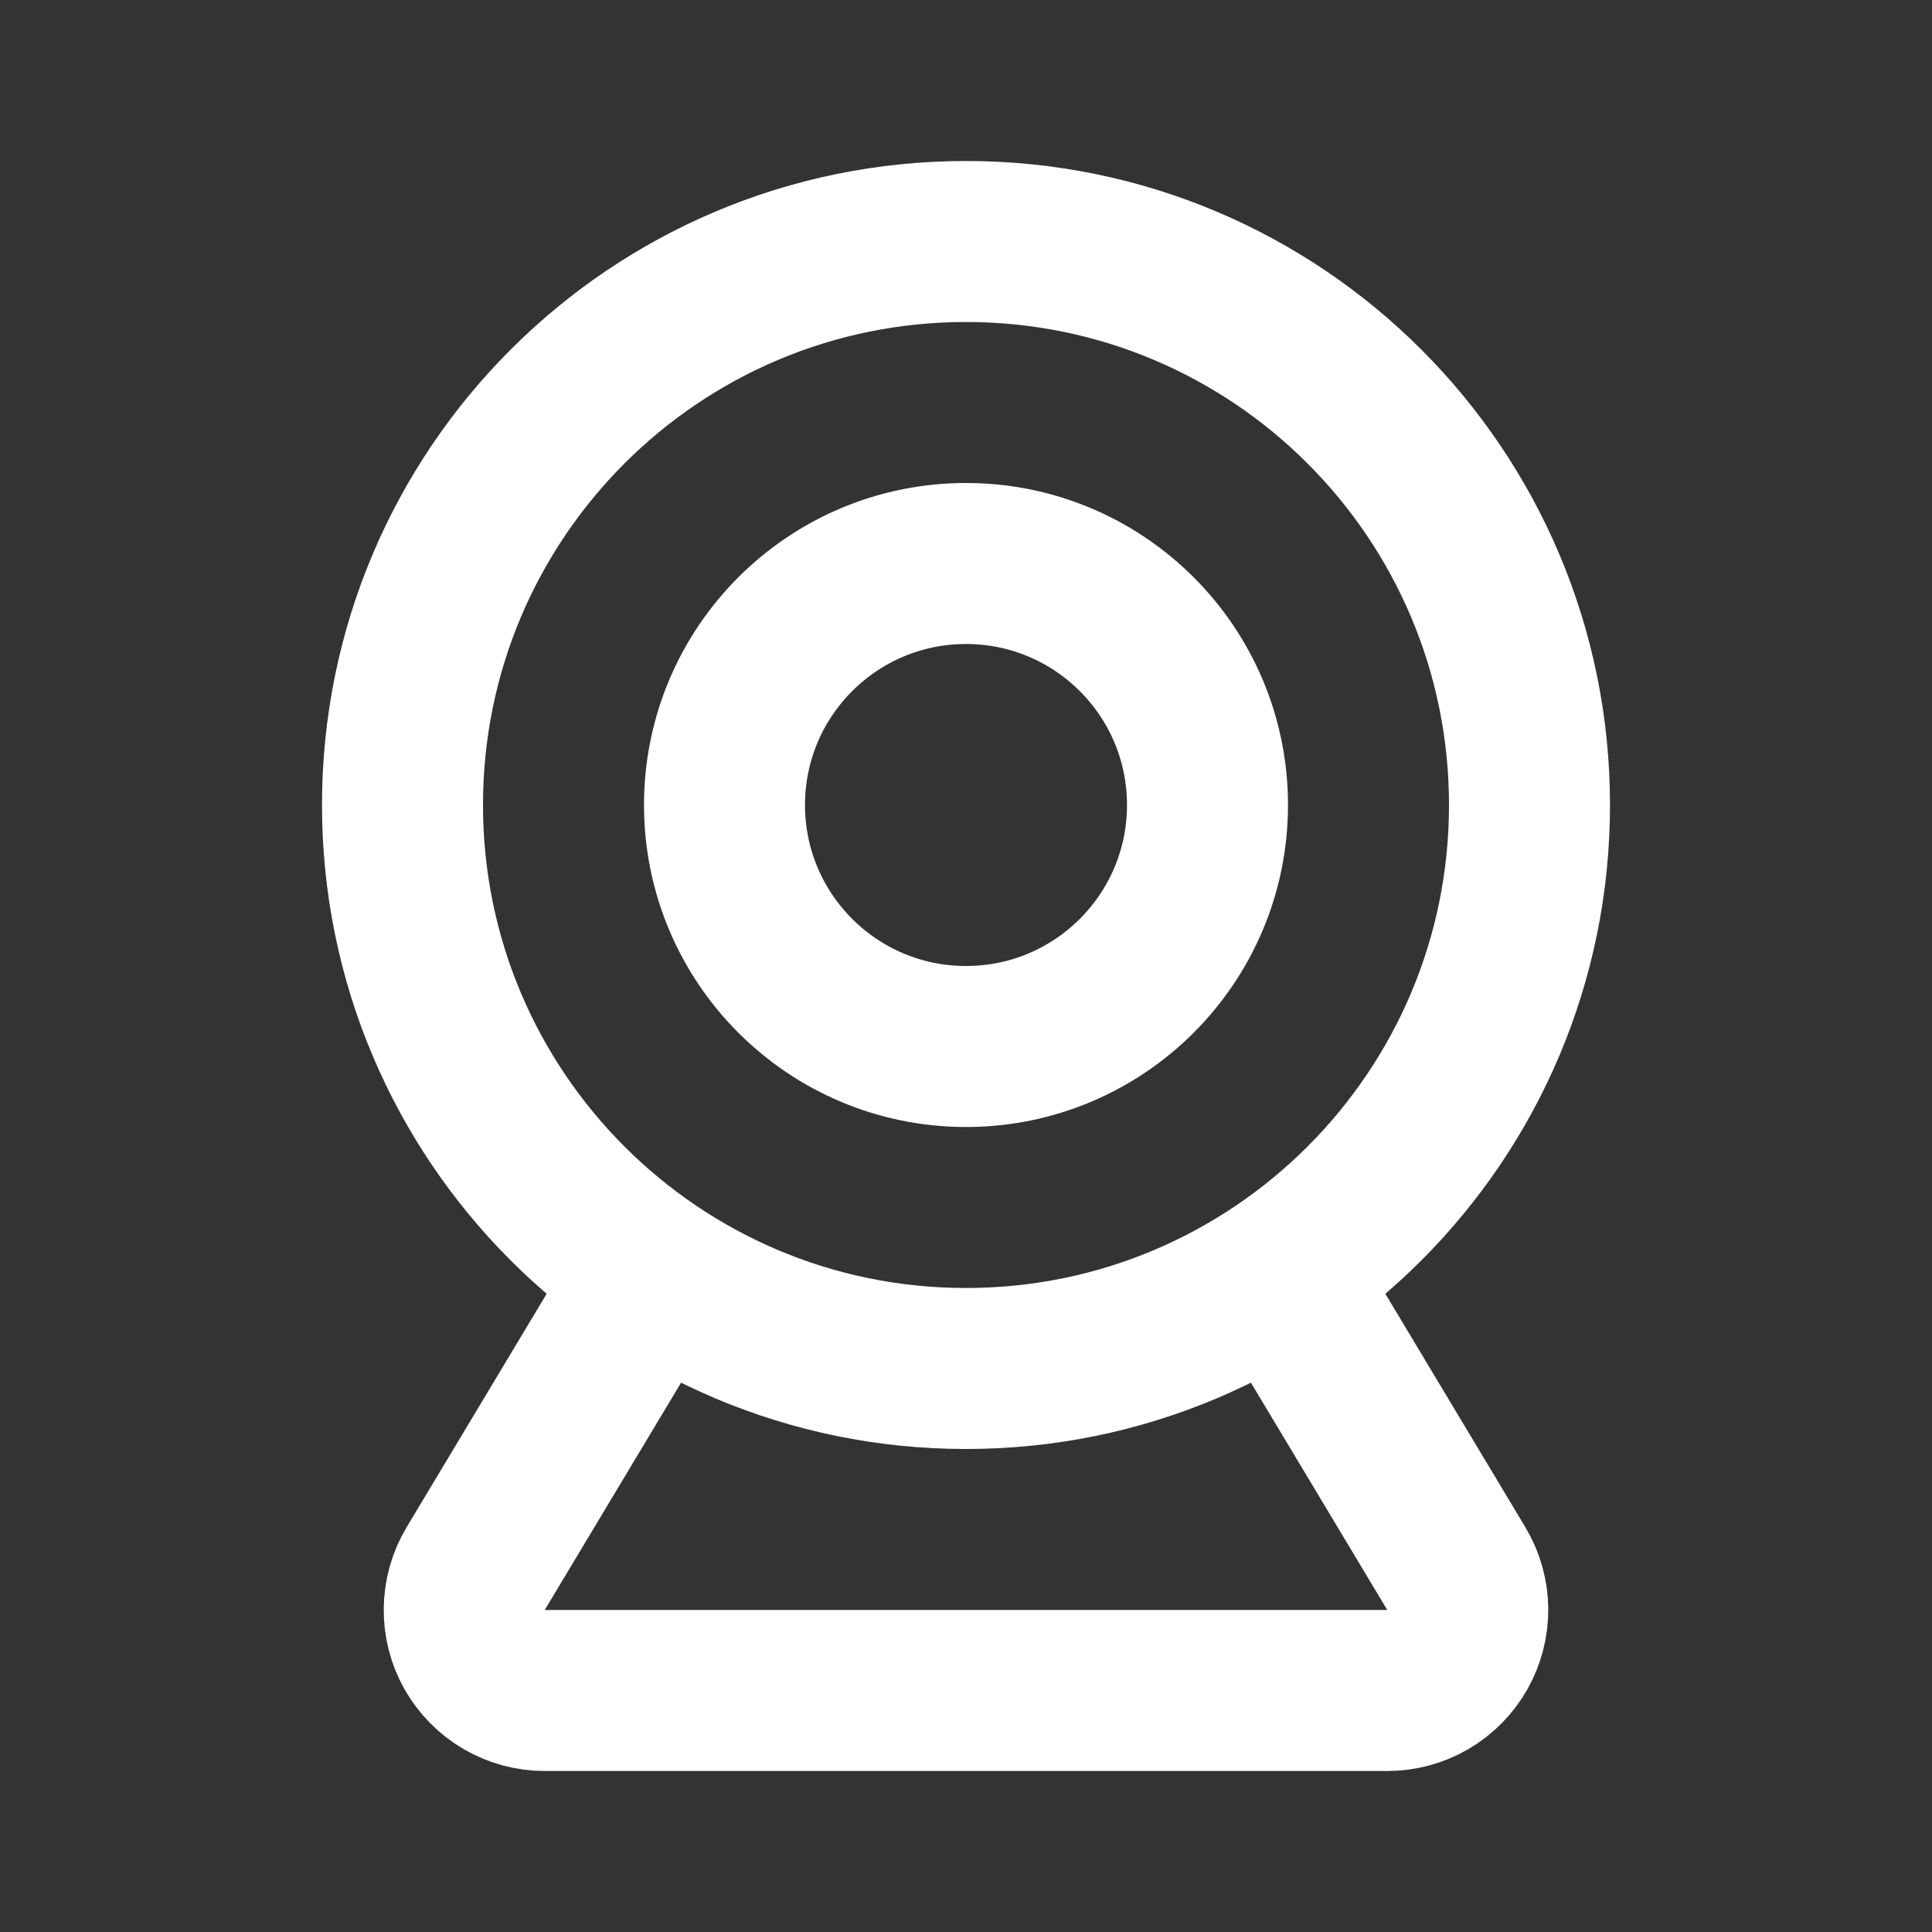 <svg width="24" height="24" viewBox="0 0 24 24" fill="none" xmlns="http://www.w3.org/2000/svg">
<rect x="0" y="0" width="24" height="24" fill="#333333" stroke="none"/>
<g clip-path="url(#clip0_110_4609)">
<path d="M12 17C15.866 17 19 13.866 19 10C19 6.134 15.866 3 12 3C8.134 3 5 6.134 5 10C5 13.866 8.134 17 12 17Z" stroke="white" stroke-width="2" stroke-linecap="round" stroke-linejoin="round"/>
<path d="M12 13C13.657 13 15 11.657 15 10C15 8.343 13.657 7 12 7C10.343 7 9 8.343 9 10C9 11.657 10.343 13 12 13Z" stroke="white" stroke-width="2" stroke-linecap="round" stroke-linejoin="round"/>
<path d="M8 16L5.909 19.486C5.818 19.638 5.769 19.811 5.767 19.988C5.764 20.165 5.809 20.339 5.896 20.493C5.983 20.646 6.11 20.775 6.263 20.864C6.415 20.953 6.589 21 6.766 21H17.234C17.411 21 17.584 20.953 17.737 20.864C17.89 20.775 18.016 20.646 18.103 20.493C18.19 20.339 18.235 20.165 18.233 19.988C18.231 19.811 18.182 19.638 18.091 19.486L16 16" stroke="white" stroke-width="2" stroke-linecap="round" stroke-linejoin="round"/>
</g>
<defs>
<clipPath id="clip0_110_4609">
<rect width="24" height="24" fill="white"/>
</clipPath>
</defs>
</svg>
